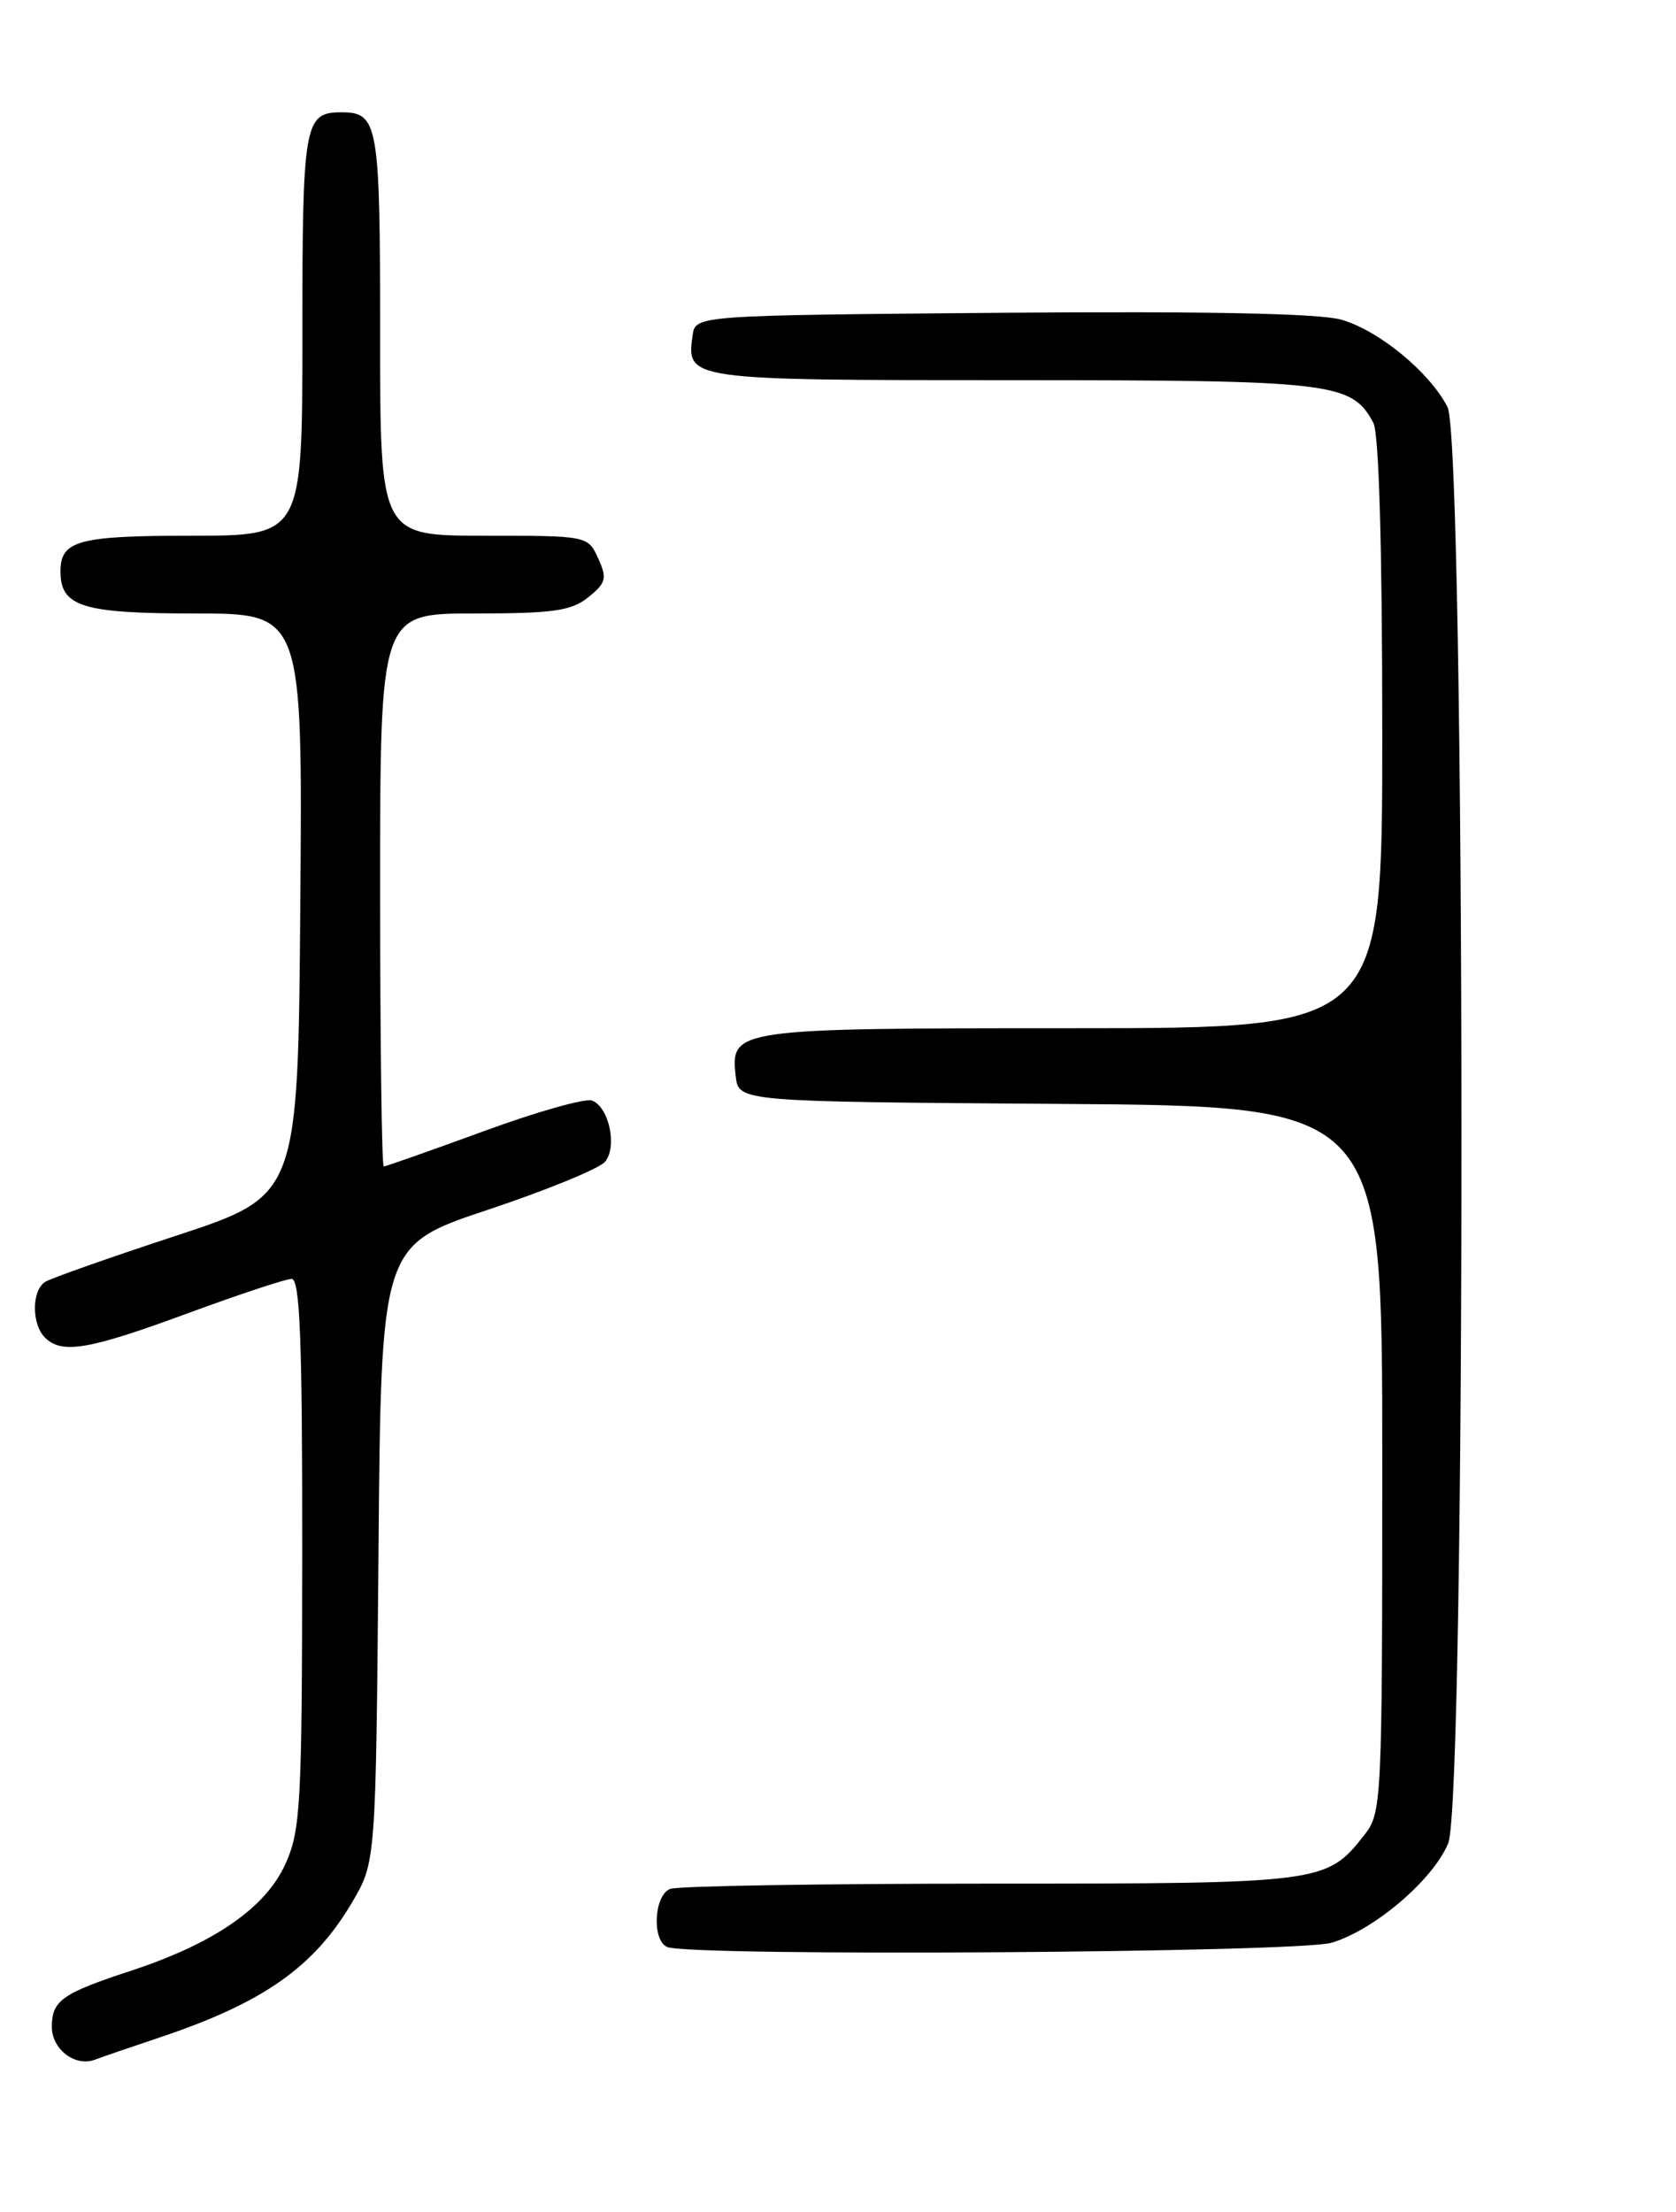 <?xml version="1.0" encoding="UTF-8" standalone="no"?>
<!DOCTYPE svg PUBLIC "-//W3C//DTD SVG 1.1//EN" "http://www.w3.org/Graphics/SVG/1.1/DTD/svg11.dtd" >
<svg xmlns="http://www.w3.org/2000/svg" xmlns:xlink="http://www.w3.org/1999/xlink" version="1.1" viewBox="0 0 194 256">
 <g >
 <path fill="currentColor"
d=" M 18.49 235.80 C 30.47 231.79 36.35 227.66 40.77 220.14 C 43.50 215.50 43.50 215.50 43.81 179.81 C 44.11 144.13 44.11 144.13 56.48 140.01 C 63.29 137.74 69.39 135.24 70.04 134.45 C 71.48 132.72 70.50 128.13 68.53 127.37 C 67.76 127.08 62.11 128.67 55.99 130.92 C 49.86 133.16 44.65 135.00 44.42 135.00 C 44.19 135.00 44.00 120.60 44.00 103.00 C 44.00 71.00 44.00 71.00 54.89 71.00 C 64.06 71.00 66.14 70.70 68.10 69.12 C 70.16 67.46 70.29 66.93 69.24 64.62 C 68.05 62.01 68.02 62.00 56.02 62.00 C 44.00 62.00 44.00 62.00 44.00 38.70 C 44.00 14.24 43.78 13.00 39.50 13.00 C 35.22 13.00 35.00 14.24 35.00 38.70 C 35.00 62.00 35.00 62.00 22.20 62.00 C 9.05 62.00 7.00 62.56 7.00 66.13 C 7.00 70.21 9.52 71.00 22.58 71.00 C 35.03 71.00 35.03 71.00 34.76 104.68 C 34.50 138.36 34.50 138.36 20.49 142.98 C 12.78 145.51 5.92 147.93 5.24 148.35 C 3.66 149.33 3.64 153.24 5.20 154.80 C 7.15 156.75 10.26 156.22 21.68 152.01 C 27.63 149.82 33.06 148.02 33.75 148.01 C 34.72 148.00 35.00 155.00 34.98 179.75 C 34.96 208.92 34.80 211.84 33.03 215.74 C 30.73 220.82 24.76 224.93 15.11 228.10 C 7.18 230.70 6.00 231.54 6.00 234.57 C 6.00 237.18 8.72 239.25 11.00 238.37 C 11.82 238.06 15.20 236.90 18.49 235.80 Z  M 154.14 224.84 C 159.08 223.36 165.86 217.58 167.63 213.34 C 169.73 208.32 169.65 51.16 167.55 47.10 C 165.46 43.06 159.63 38.26 155.27 37.00 C 152.77 36.27 139.56 36.01 116.00 36.20 C 80.50 36.50 80.50 36.50 80.17 38.81 C 79.44 43.99 79.53 44.00 117.17 44.00 C 154.34 44.00 156.46 44.25 158.97 48.94 C 159.62 50.16 160.00 63.48 160.00 84.93 C 160.00 119.00 160.00 119.00 124.19 119.00 C 84.98 119.00 84.54 119.06 85.16 124.55 C 85.50 127.50 85.50 127.50 122.75 127.76 C 160.00 128.02 160.00 128.02 160.00 168.88 C 160.00 208.79 159.95 209.79 157.91 212.39 C 153.54 217.94 153.11 218.00 114.63 218.00 C 95.12 218.00 78.45 218.27 77.58 218.61 C 75.69 219.33 75.43 224.60 77.25 225.34 C 80.01 226.45 150.28 226.00 154.14 224.84 Z "/>
</g>
</svg>